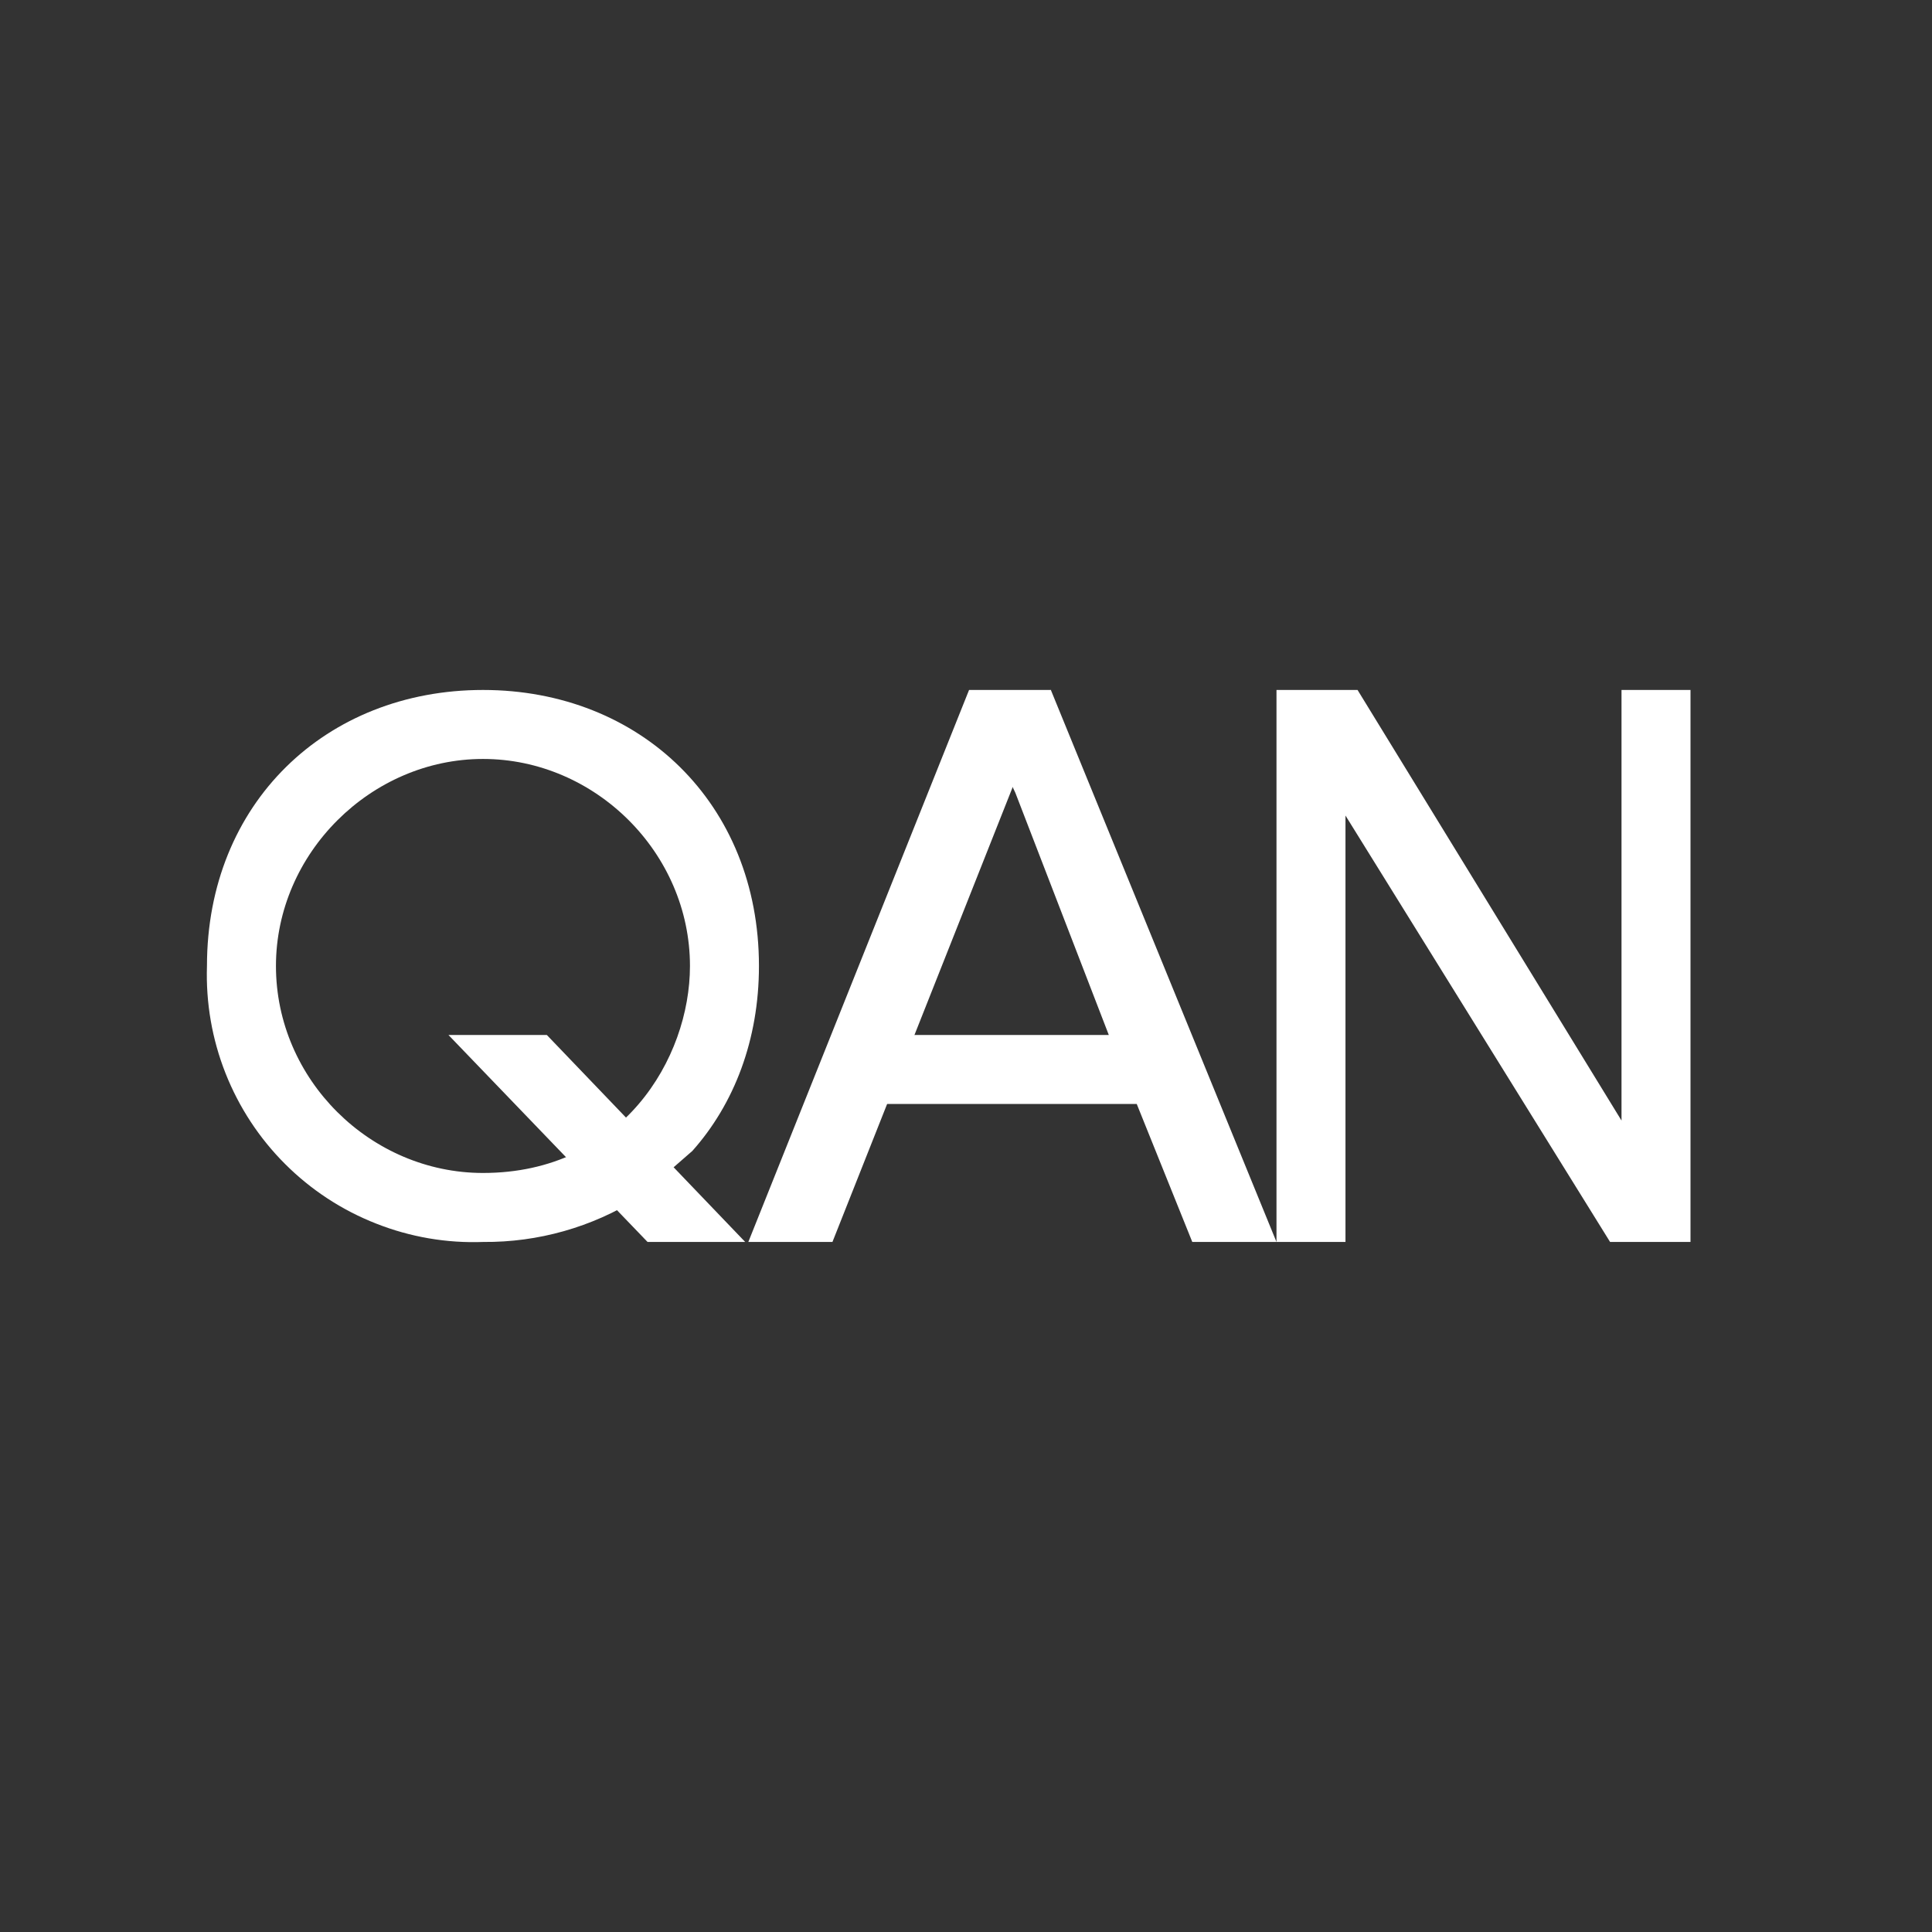 <svg width="24" height="24" viewBox="0 0 24 24" fill="none" xmlns="http://www.w3.org/2000/svg">
<rect x="0" y="0" width="24" height="24" fill="#333333" stroke="none"/>
<path d="M7.928 14.884C7.352 15.245 6.684 15.434 6.004 15.428C5.549 15.445 5.096 15.367 4.673 15.2C4.249 15.034 3.864 14.782 3.542 14.46C3.22 14.139 2.968 13.754 2.801 13.331C2.634 12.908 2.556 12.455 2.571 12C2.571 9.981 4.046 8.571 6 8.571C7.954 8.571 9.428 9.981 9.428 12C9.428 12.917 9.12 13.714 8.601 14.297L7.928 14.884ZM8.571 12C8.571 10.594 7.393 9.428 6 9.428C4.611 9.428 3.428 10.598 3.428 12C3.428 13.414 4.607 14.571 6 14.571C7.727 14.571 8.571 13.148 8.571 12ZM13.054 8.571L12.261 9.103L12.613 9.848L13.774 12.857H11.228L10.838 13.714H14.121L14.811 15.428H15.857L13.054 8.571ZM21 15.428H20.001L16.714 10.131V15.428H15.857V8.571H16.864L20.143 13.92V8.571H21V15.428Z" fill="white"/>
<path d="M6.793 12.857H5.571L8.044 15.428H9.257L6.793 12.857ZM13.058 8.571H12.038L9.296 15.428H10.341L13.058 8.571Z" fill="white"/>
</svg>
